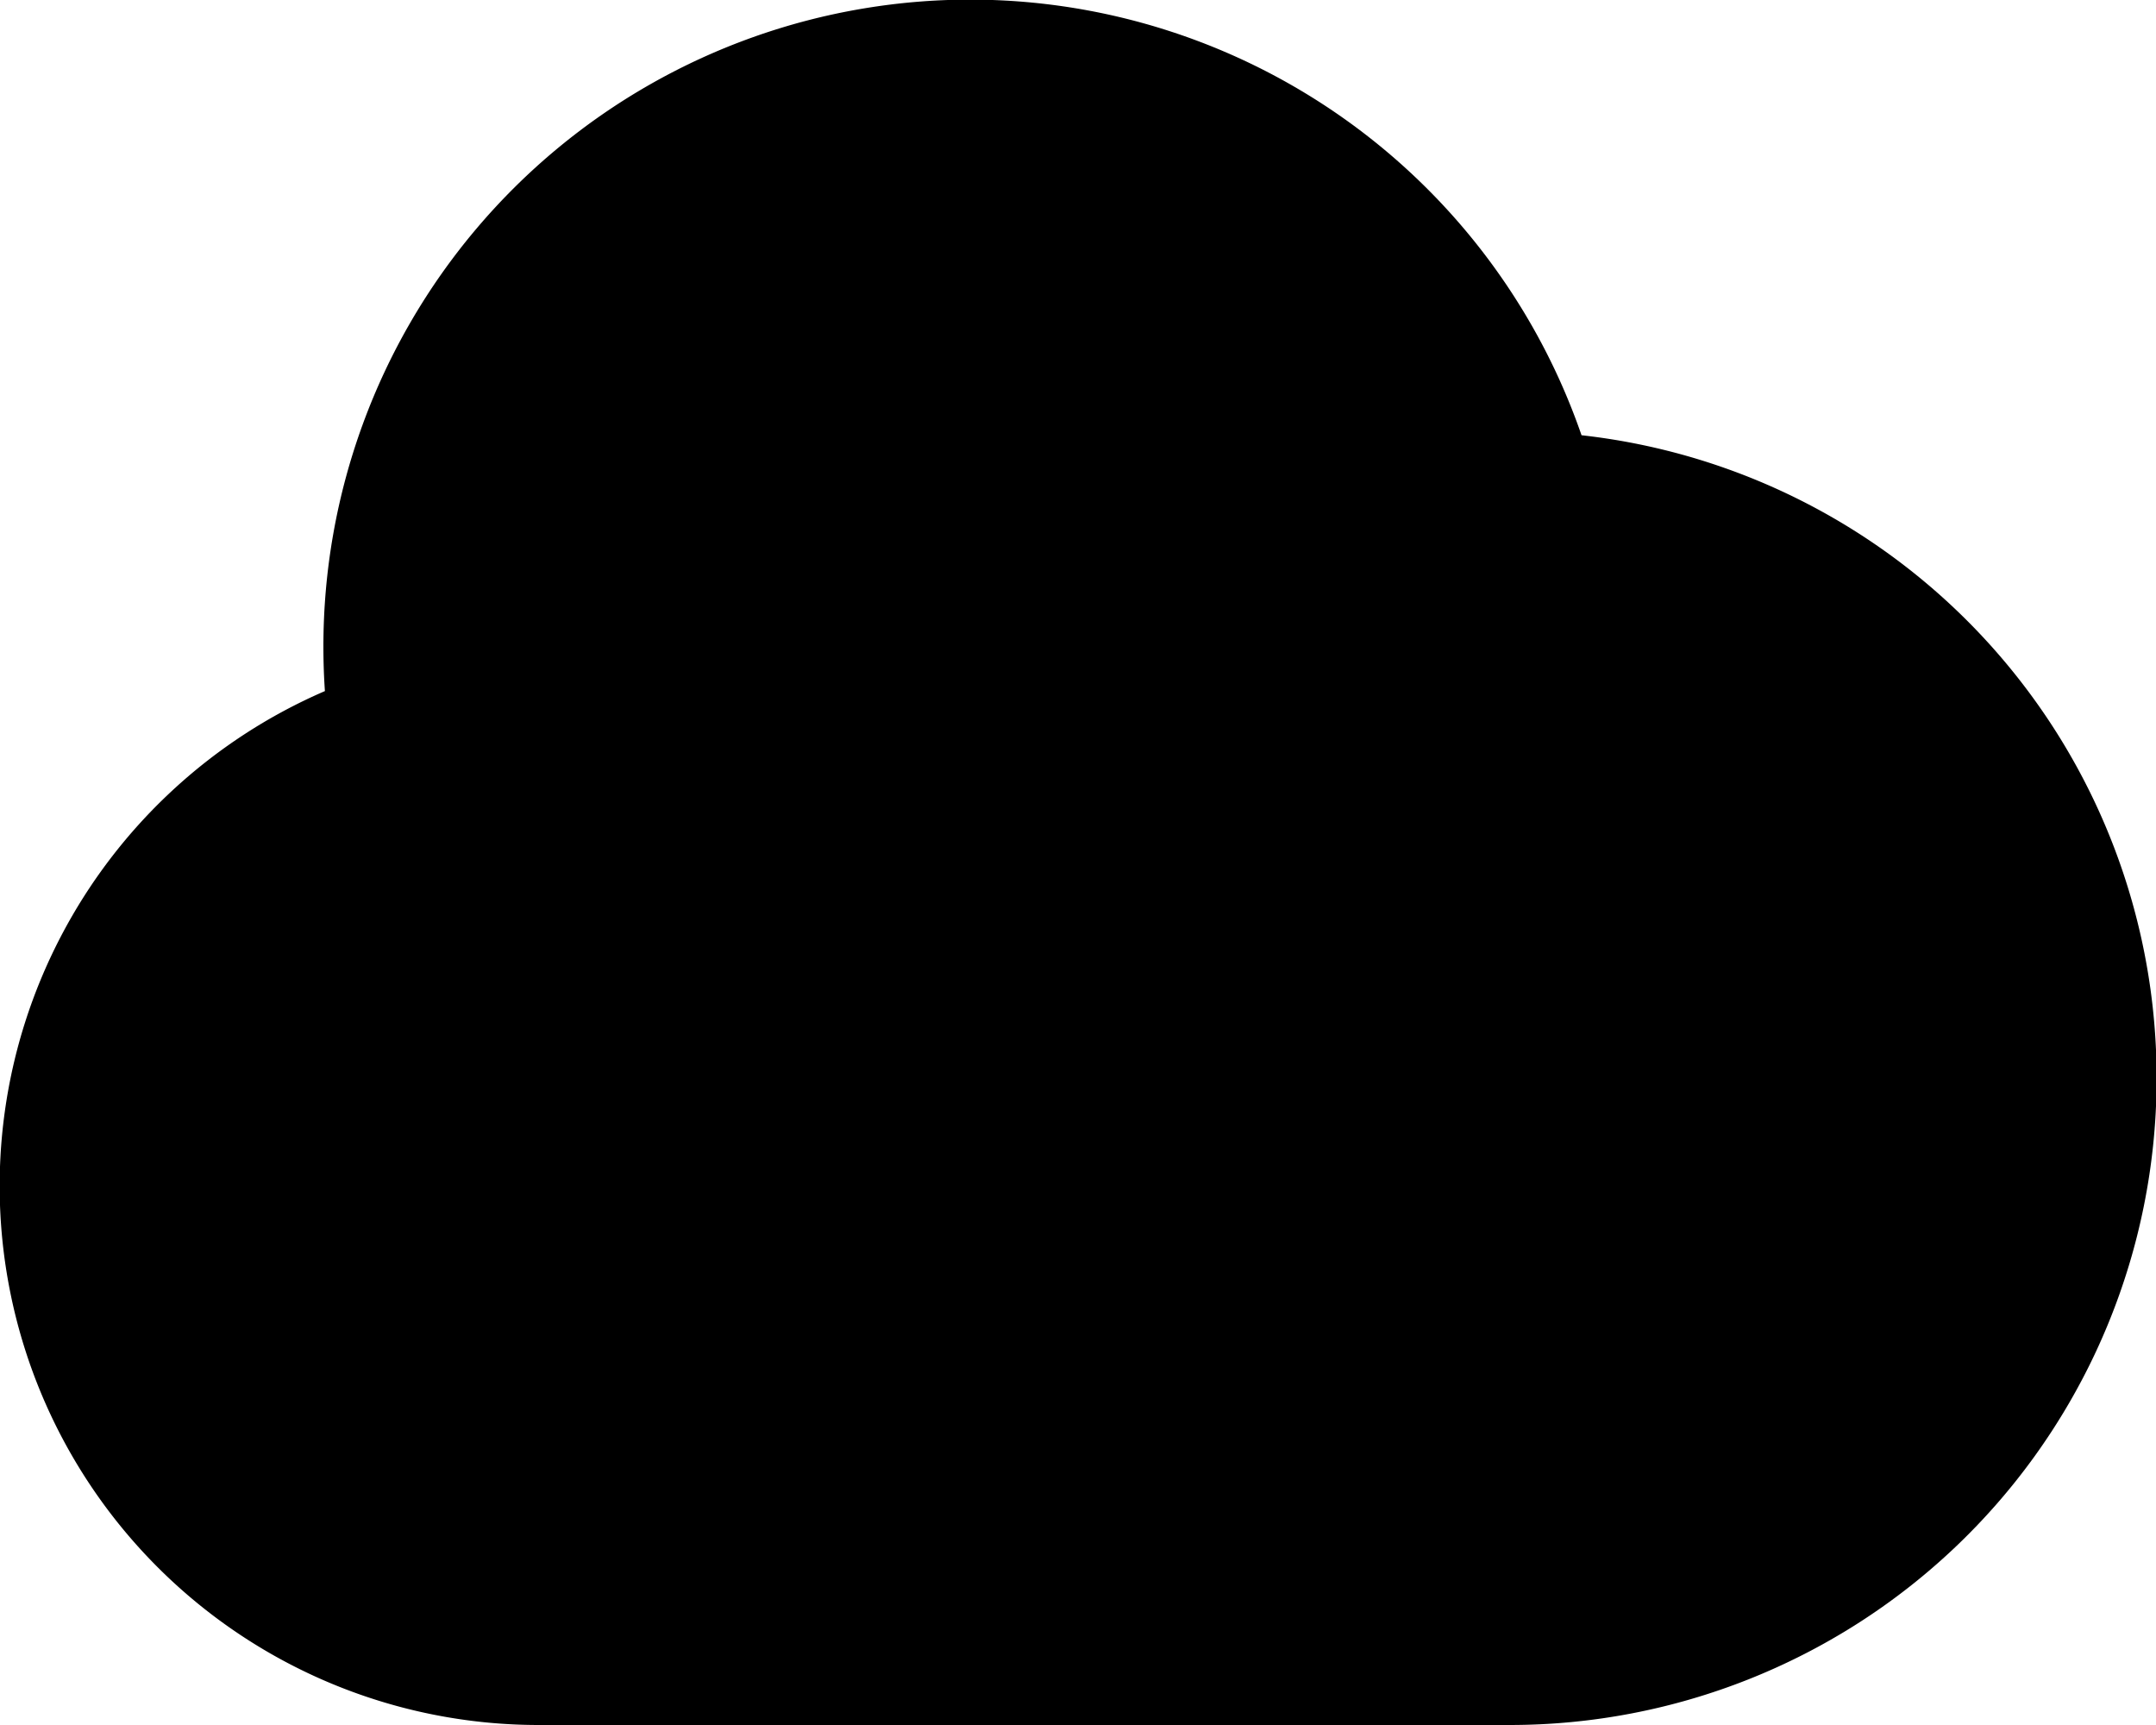<svg xmlns="http://www.w3.org/2000/svg" viewBox="0 0 20 16">
  <path d="M5,10A6,6,0,0,1,16.671,8.037,6,6,0,0,1,16,20H7a5,5,0,0,1-1.986-9.59Q5,10.207,5,10Z" transform="translate(-2 -4)" stroke="none" />
</svg>
